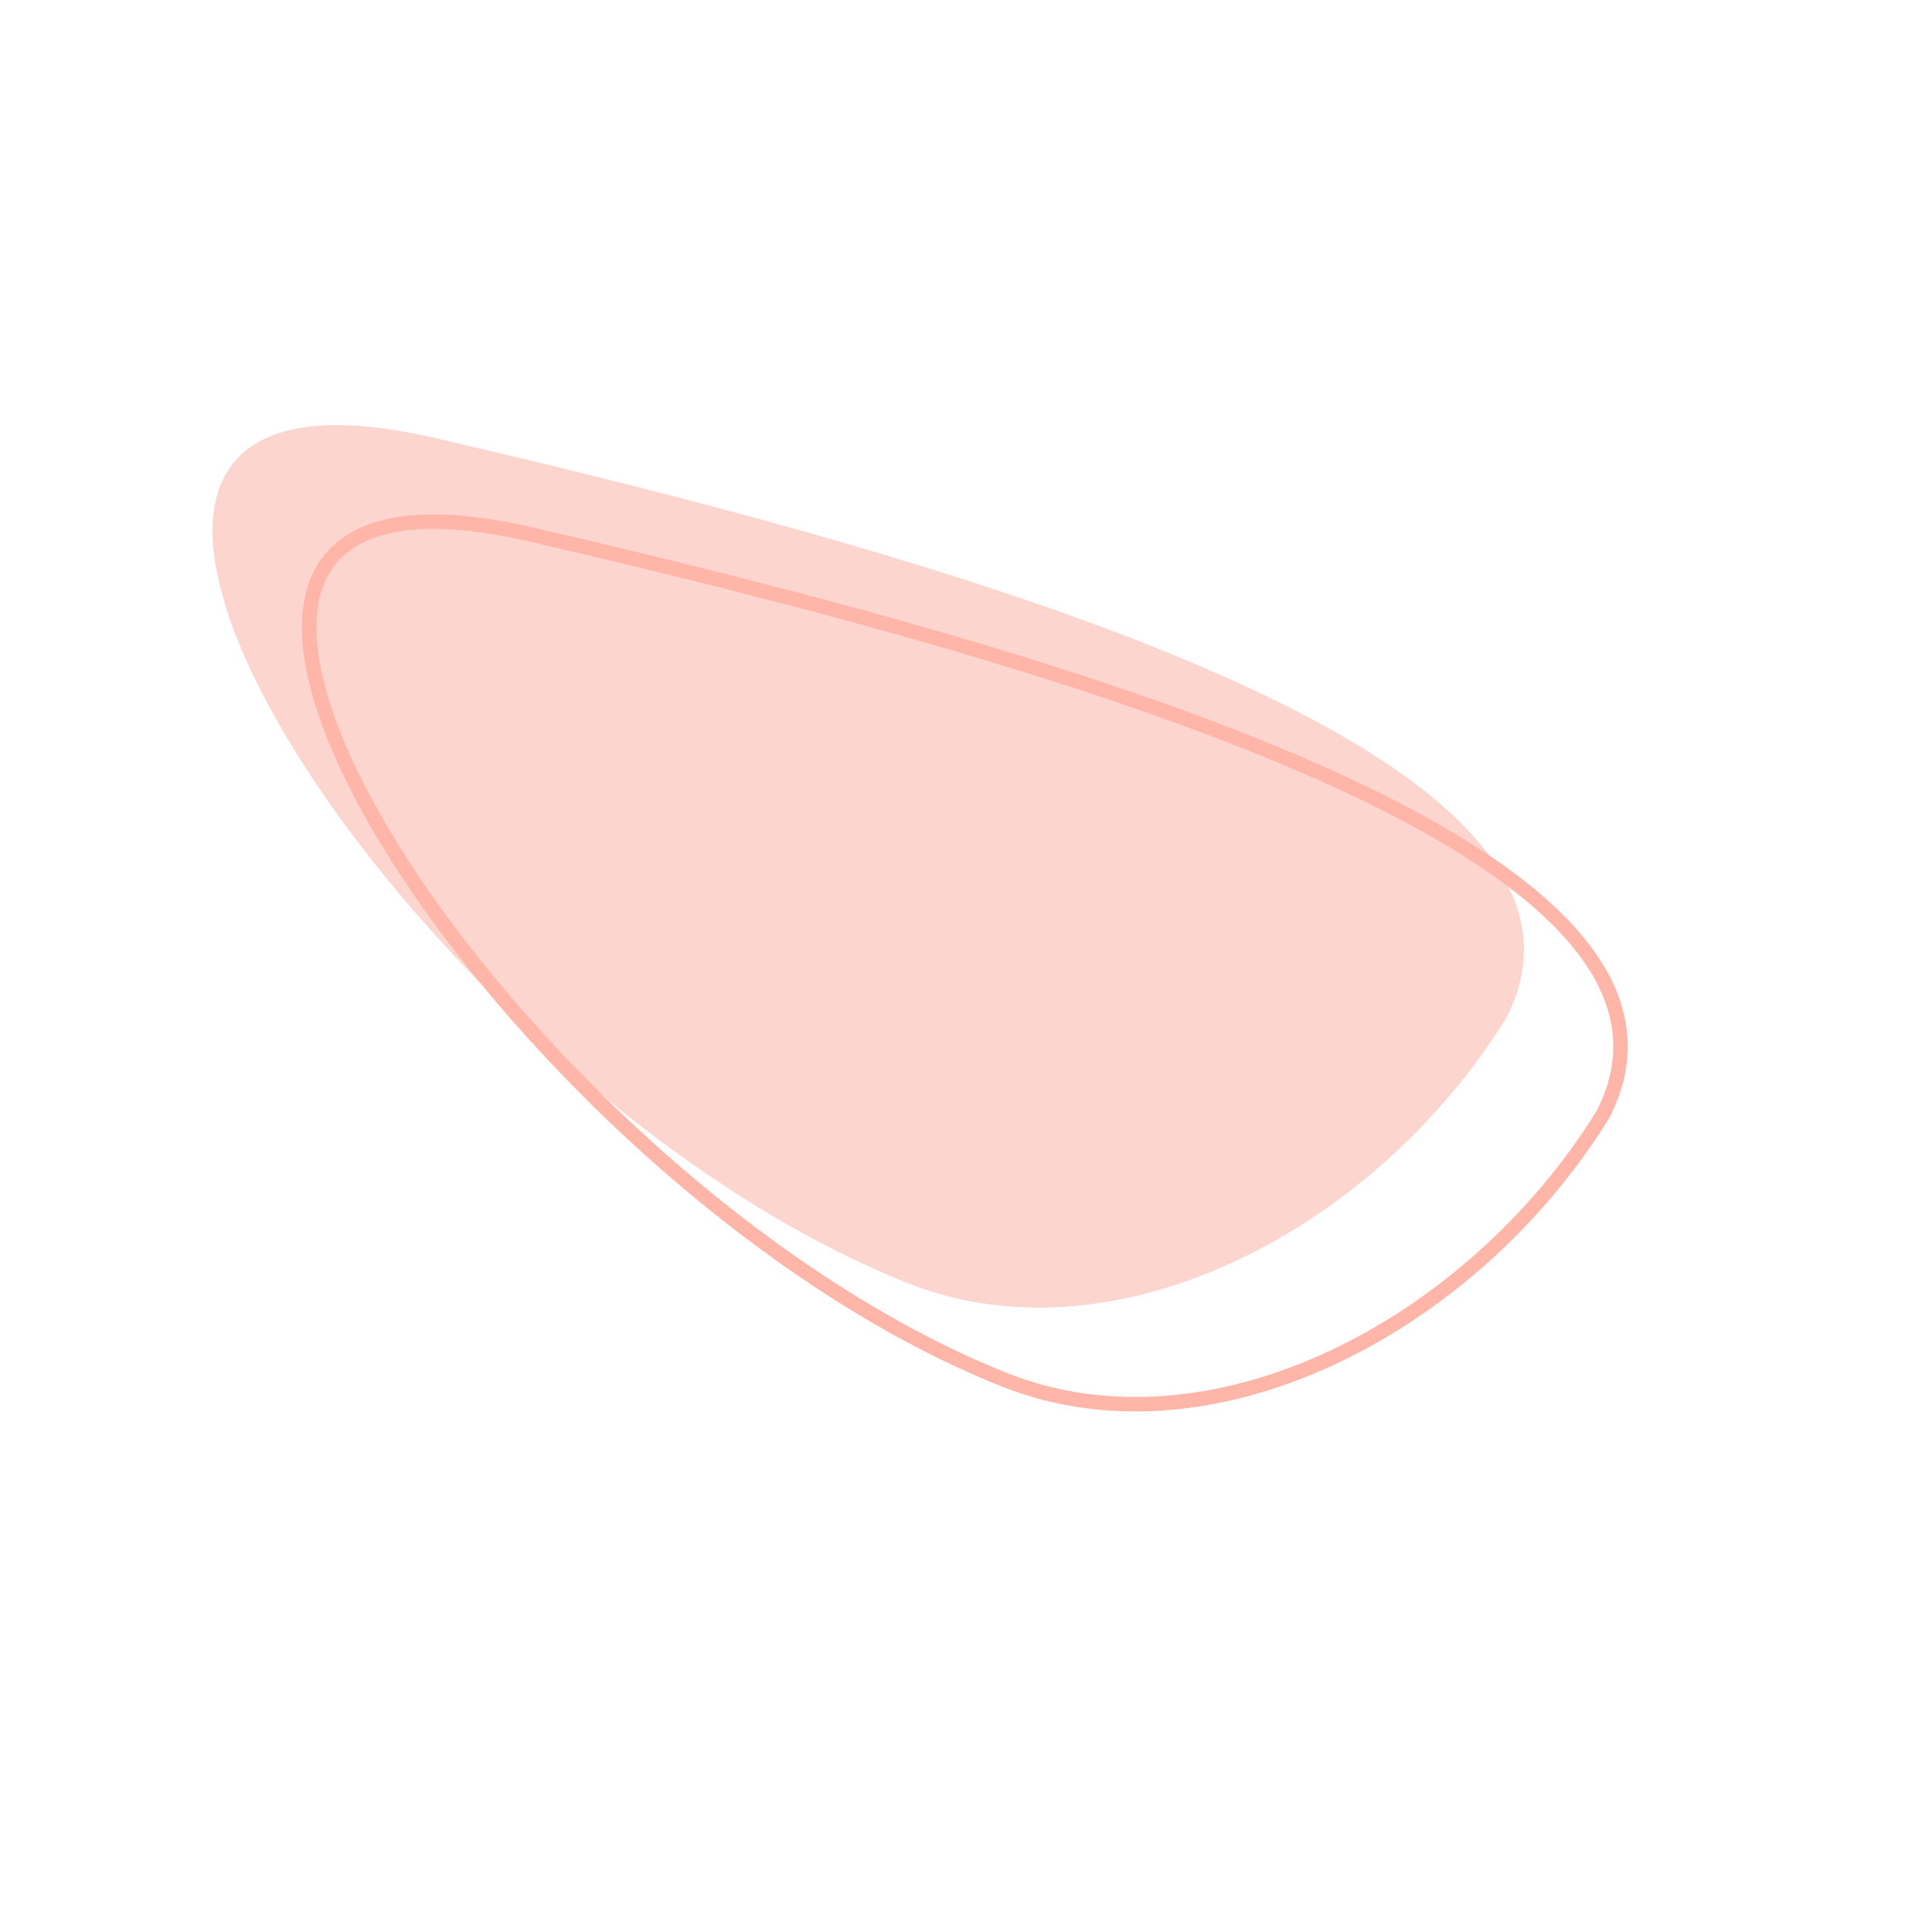 <svg width="200" height="200" viewBox="0 0 200 200" stroke="#ffb5a7" fill="none" stroke-width="1.5" stroke-linecap="round" stroke-linejoin="round"  xmlns="http://www.w3.org/2000/svg">
    <path fill="#fcd5ce" stroke="none" transform="translate(-10,-10)" d="M54.964 55.326c-54-12.5-2.5 67 49 87.5 21.5 8.558 48.4-5.5 62-27.5 14-27.5-57-47.5-111-60Z"/>
    <path d="M54.964 55.326c-54-12.5-2.5 67 49 87.5 21.5 8.558 48.4-5.5 62-27.5 14-27.5-57-47.5-111-60Z"/>
</svg>